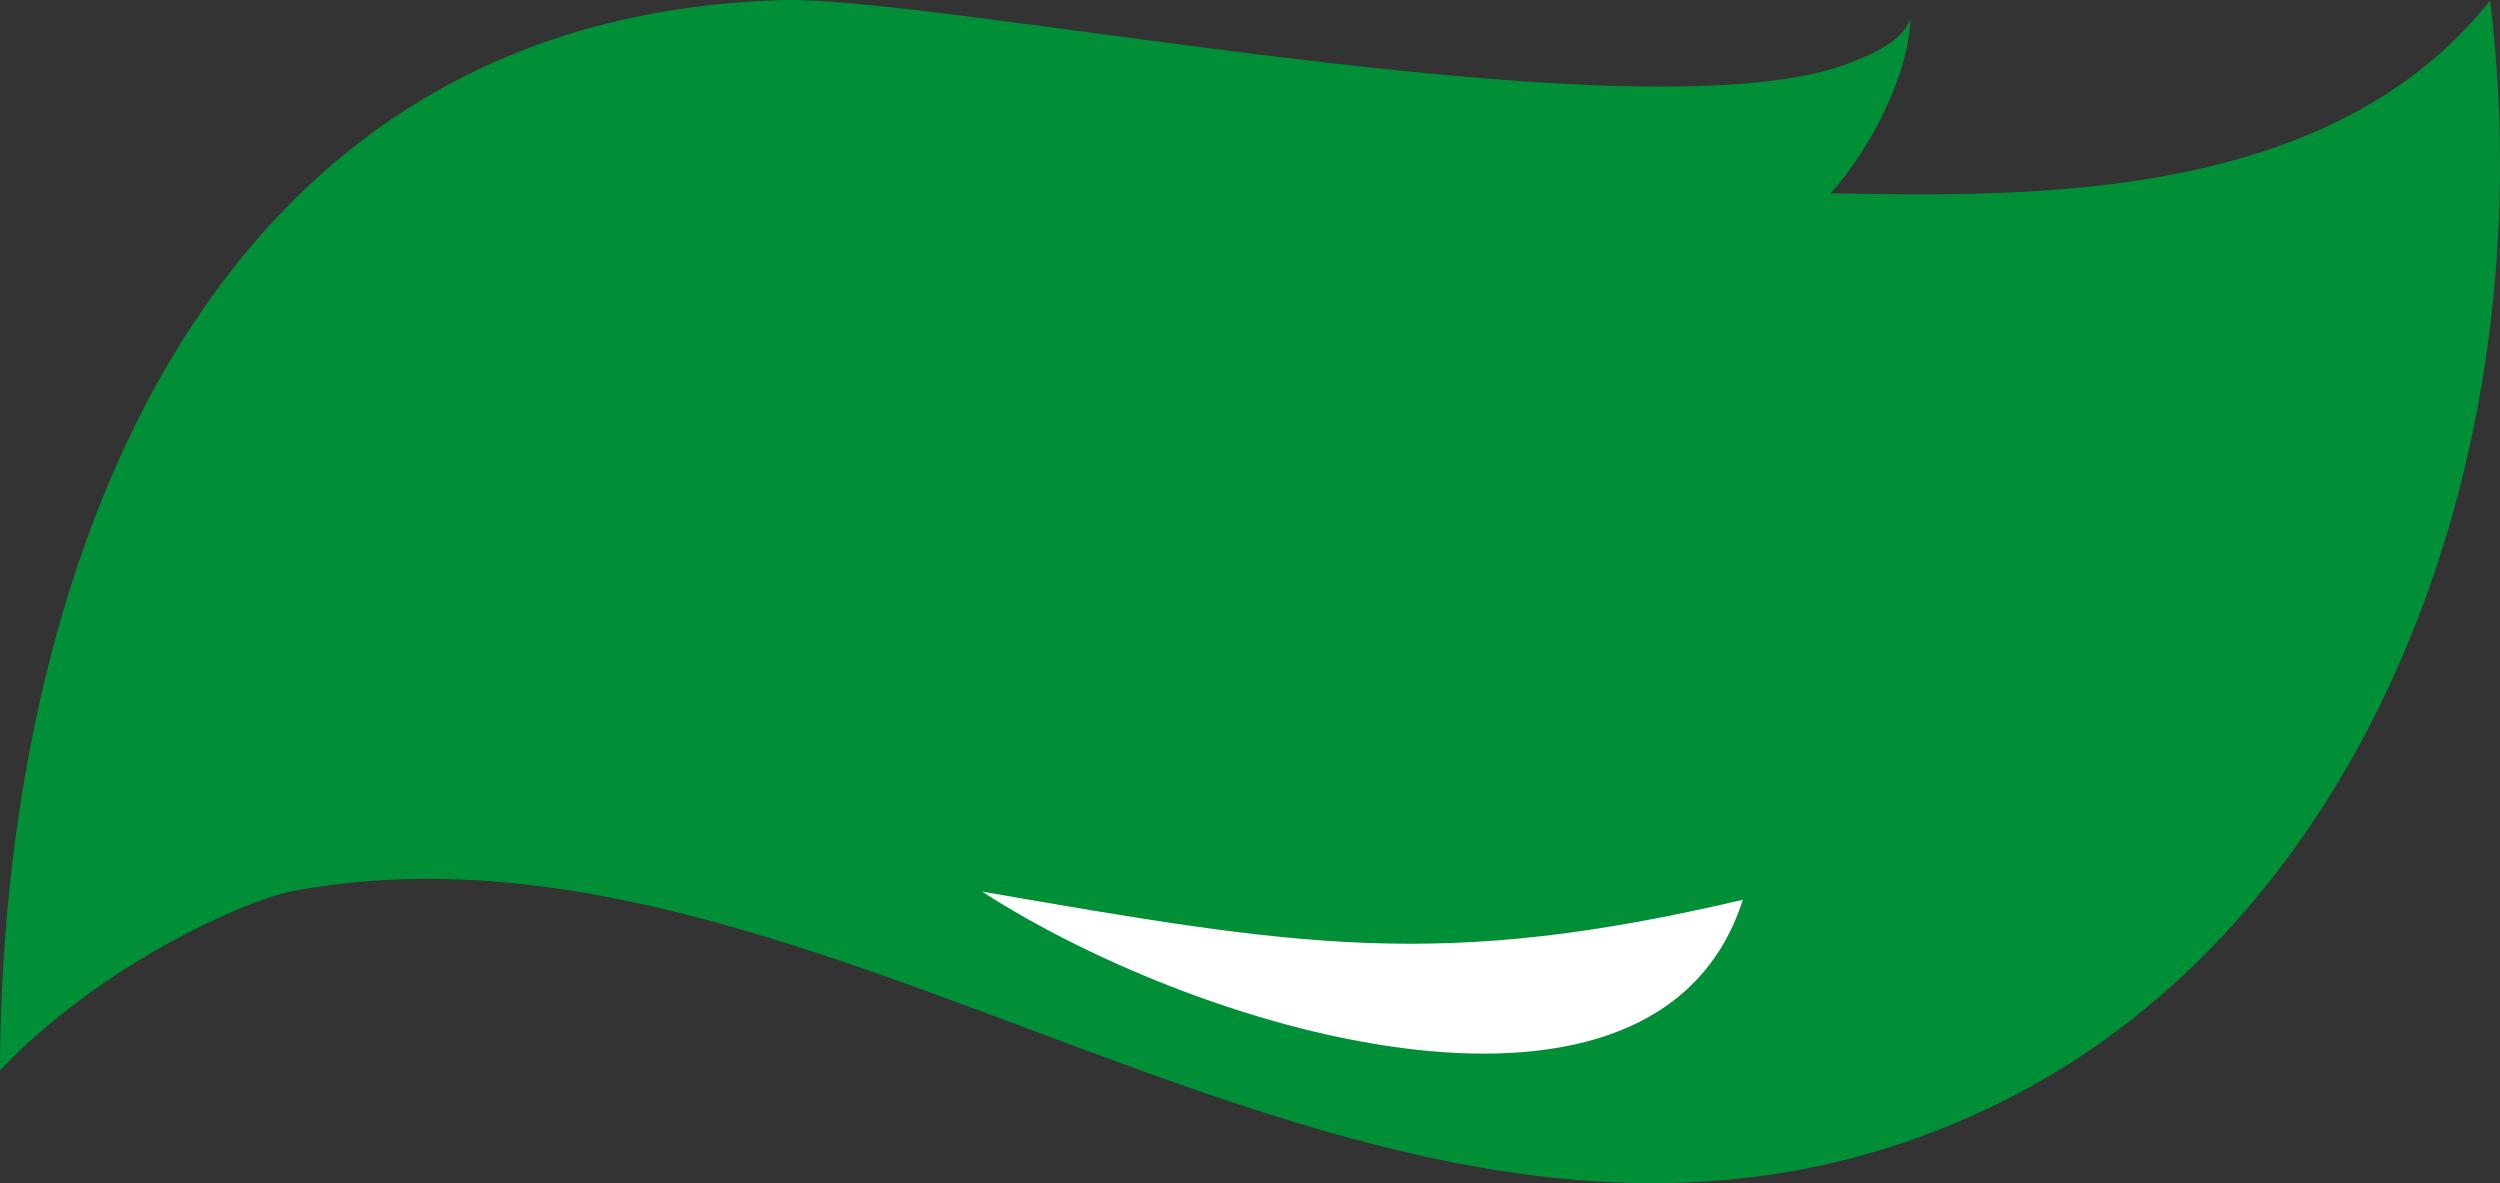 <?xml version="1.0" encoding="utf-8"?>
<!-- Generator: Adobe Illustrator 17.0.0, SVG Export Plug-In . SVG Version: 6.00 Build 0)  -->
<!DOCTYPE svg PUBLIC "-//W3C//DTD SVG 1.1//EN" "http://www.w3.org/Graphics/SVG/1.1/DTD/svg11.dtd">
<svg version="1.1" id="Слой_1" xmlns="http://www.w3.org/2000/svg" xmlns:xlink="http://www.w3.org/1999/xlink" x="0px" y="0px"
	 width="59.164px" height="28px" viewBox="0 0 59.164 28" enable-background="new 0 0 59.164 28" xml:space="preserve">
<rect x="0" y="0" width="59.164" height="28" fill="#333333" stroke="none"/>
<g>
	<defs>
		<rect id="SVGID_1_" width="59.164" height="28"/>
	</defs>
	<clipPath id="SVGID_2_">
		<use xlink:href="#SVGID_1_"  overflow="visible"/>
	</clipPath>
	<path clip-path="url(#SVGID_2_)" fill="#008F36" d="M0,25.332C0.03,13.92,4.527,0.518,18.31,0.011
		c3.538-0.226,20.253,3.325,25.32,1.531c0.724-0.256,1.414-0.594,1.58-1.096c-0.037,1.275-0.924,3.076-1.892,4.129
		c4.73,0.084,11.827,0.218,15.612-4.564c1.332,11.023-3.091,21.87-11.569,26.068c-14.1,6.982-27.227-7.498-40.472-4.984
		C5.667,21.355,2.327,22.878,0,25.332"/>
	<path clip-path="url(#SVGID_2_)" fill="#FFFFFF" d="M23.239,21.099c7.553,1.311,10.863,1.872,18.007,0.194
		C39.241,27.548,28.62,24.566,23.239,21.099"/>
</g>
</svg>
